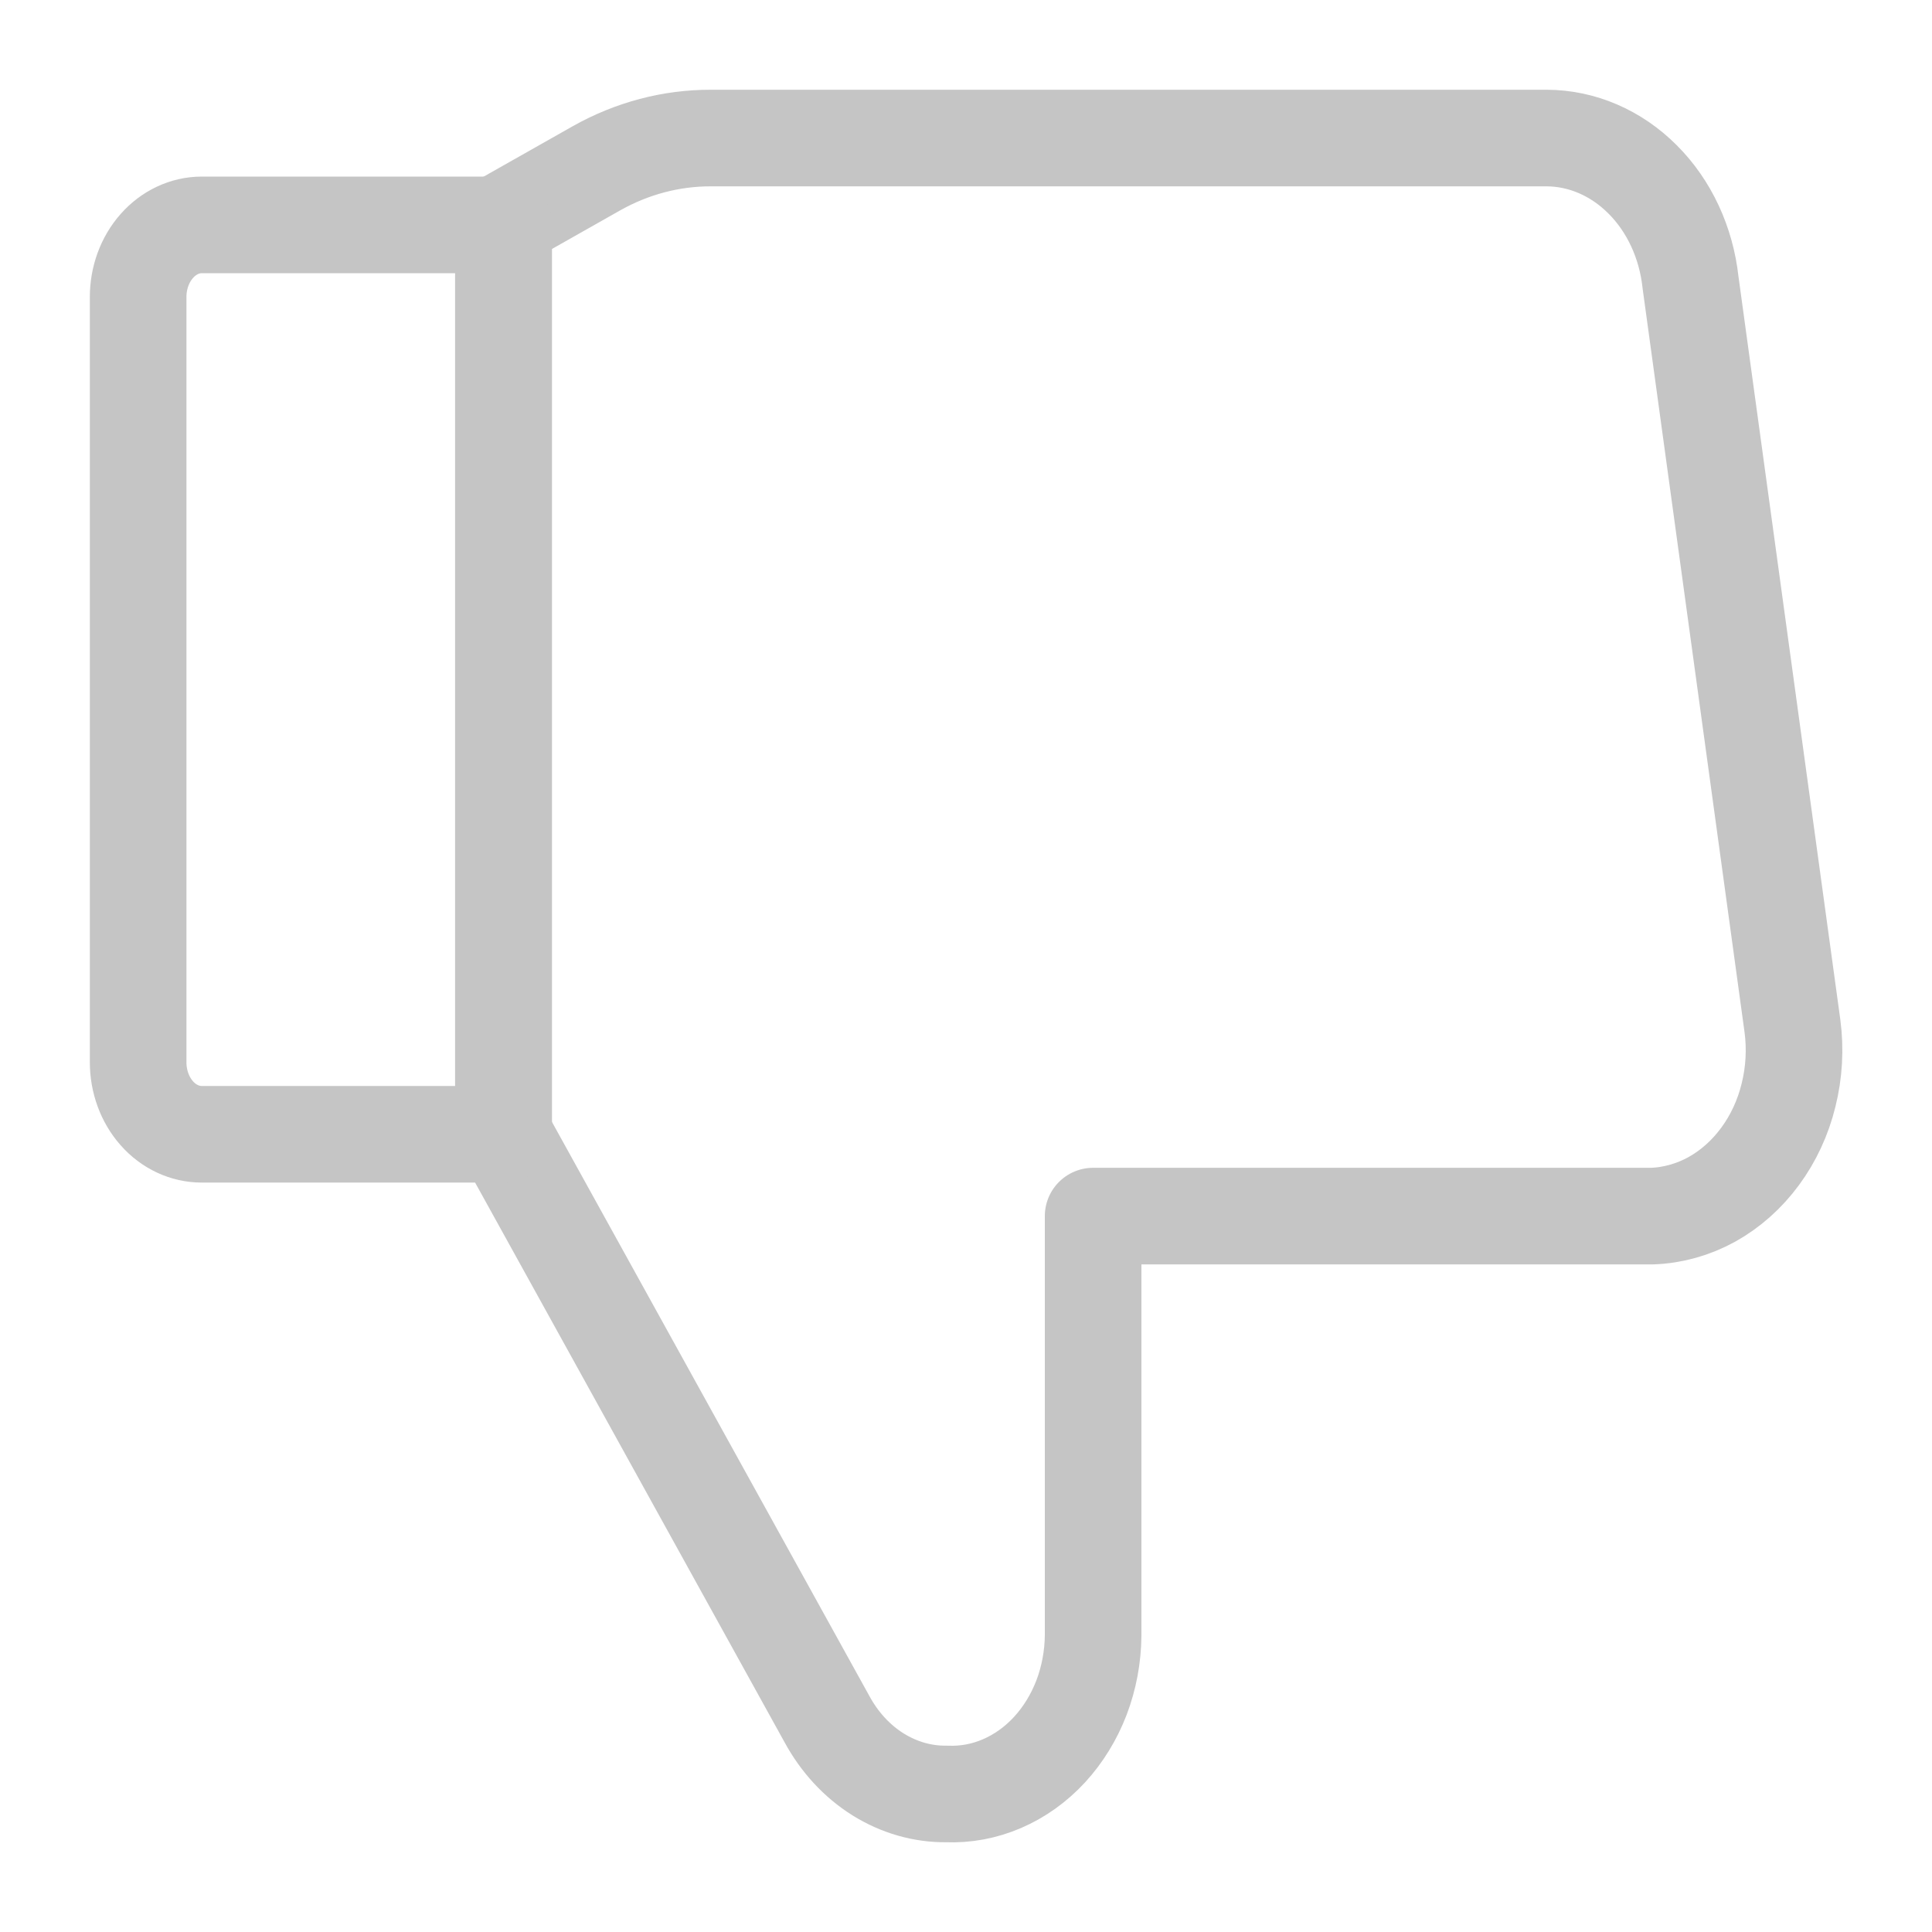 <svg width="20" height="20" viewBox="0 0 20 20" fill="none" xmlns="http://www.w3.org/2000/svg">
<g clip-path="url(#clip0_102_19269)">
<path d="M5.211 11.738L8.56 17.795C8.69 18.035 8.872 18.232 9.089 18.368C9.307 18.504 9.551 18.574 9.8 18.571V18.571C9.995 18.579 10.19 18.543 10.373 18.464C10.556 18.385 10.723 18.266 10.864 18.113C11.005 17.96 11.118 17.776 11.196 17.573C11.273 17.37 11.314 17.151 11.316 16.93V12.589H17.104C17.318 12.581 17.528 12.522 17.721 12.416C17.913 12.309 18.083 12.158 18.22 11.972C18.357 11.786 18.458 11.57 18.515 11.336C18.573 11.103 18.587 10.859 18.555 10.619L17.5 2.921C17.455 2.51 17.279 2.131 17.004 1.857C16.73 1.582 16.376 1.43 16.01 1.429H7.36C6.948 1.428 6.542 1.535 6.173 1.743L5.224 2.28" stroke="#C5C5C5" stroke-linecap="round" stroke-linejoin="round"/>
<path d="M5.211 11.742V2.328" stroke="#C5C5C5" stroke-linecap="round" stroke-linejoin="round"/>
<path d="M2.089 11.742H5.214V2.328H2.089C1.914 2.328 1.746 2.407 1.623 2.547C1.499 2.687 1.43 2.877 1.43 3.074V10.996C1.43 11.194 1.499 11.384 1.623 11.524C1.746 11.664 1.914 11.742 2.089 11.742V11.742Z" stroke="#C5C5C5" stroke-linecap="round" stroke-linejoin="round"/>
</g>
<defs>
<clipPath id="clip0_102_19269">
<rect width="20" height="20" fill="white" transform="matrix(1 0 0 -1 0 20)"/>
</clipPath>
</defs>
</svg>
